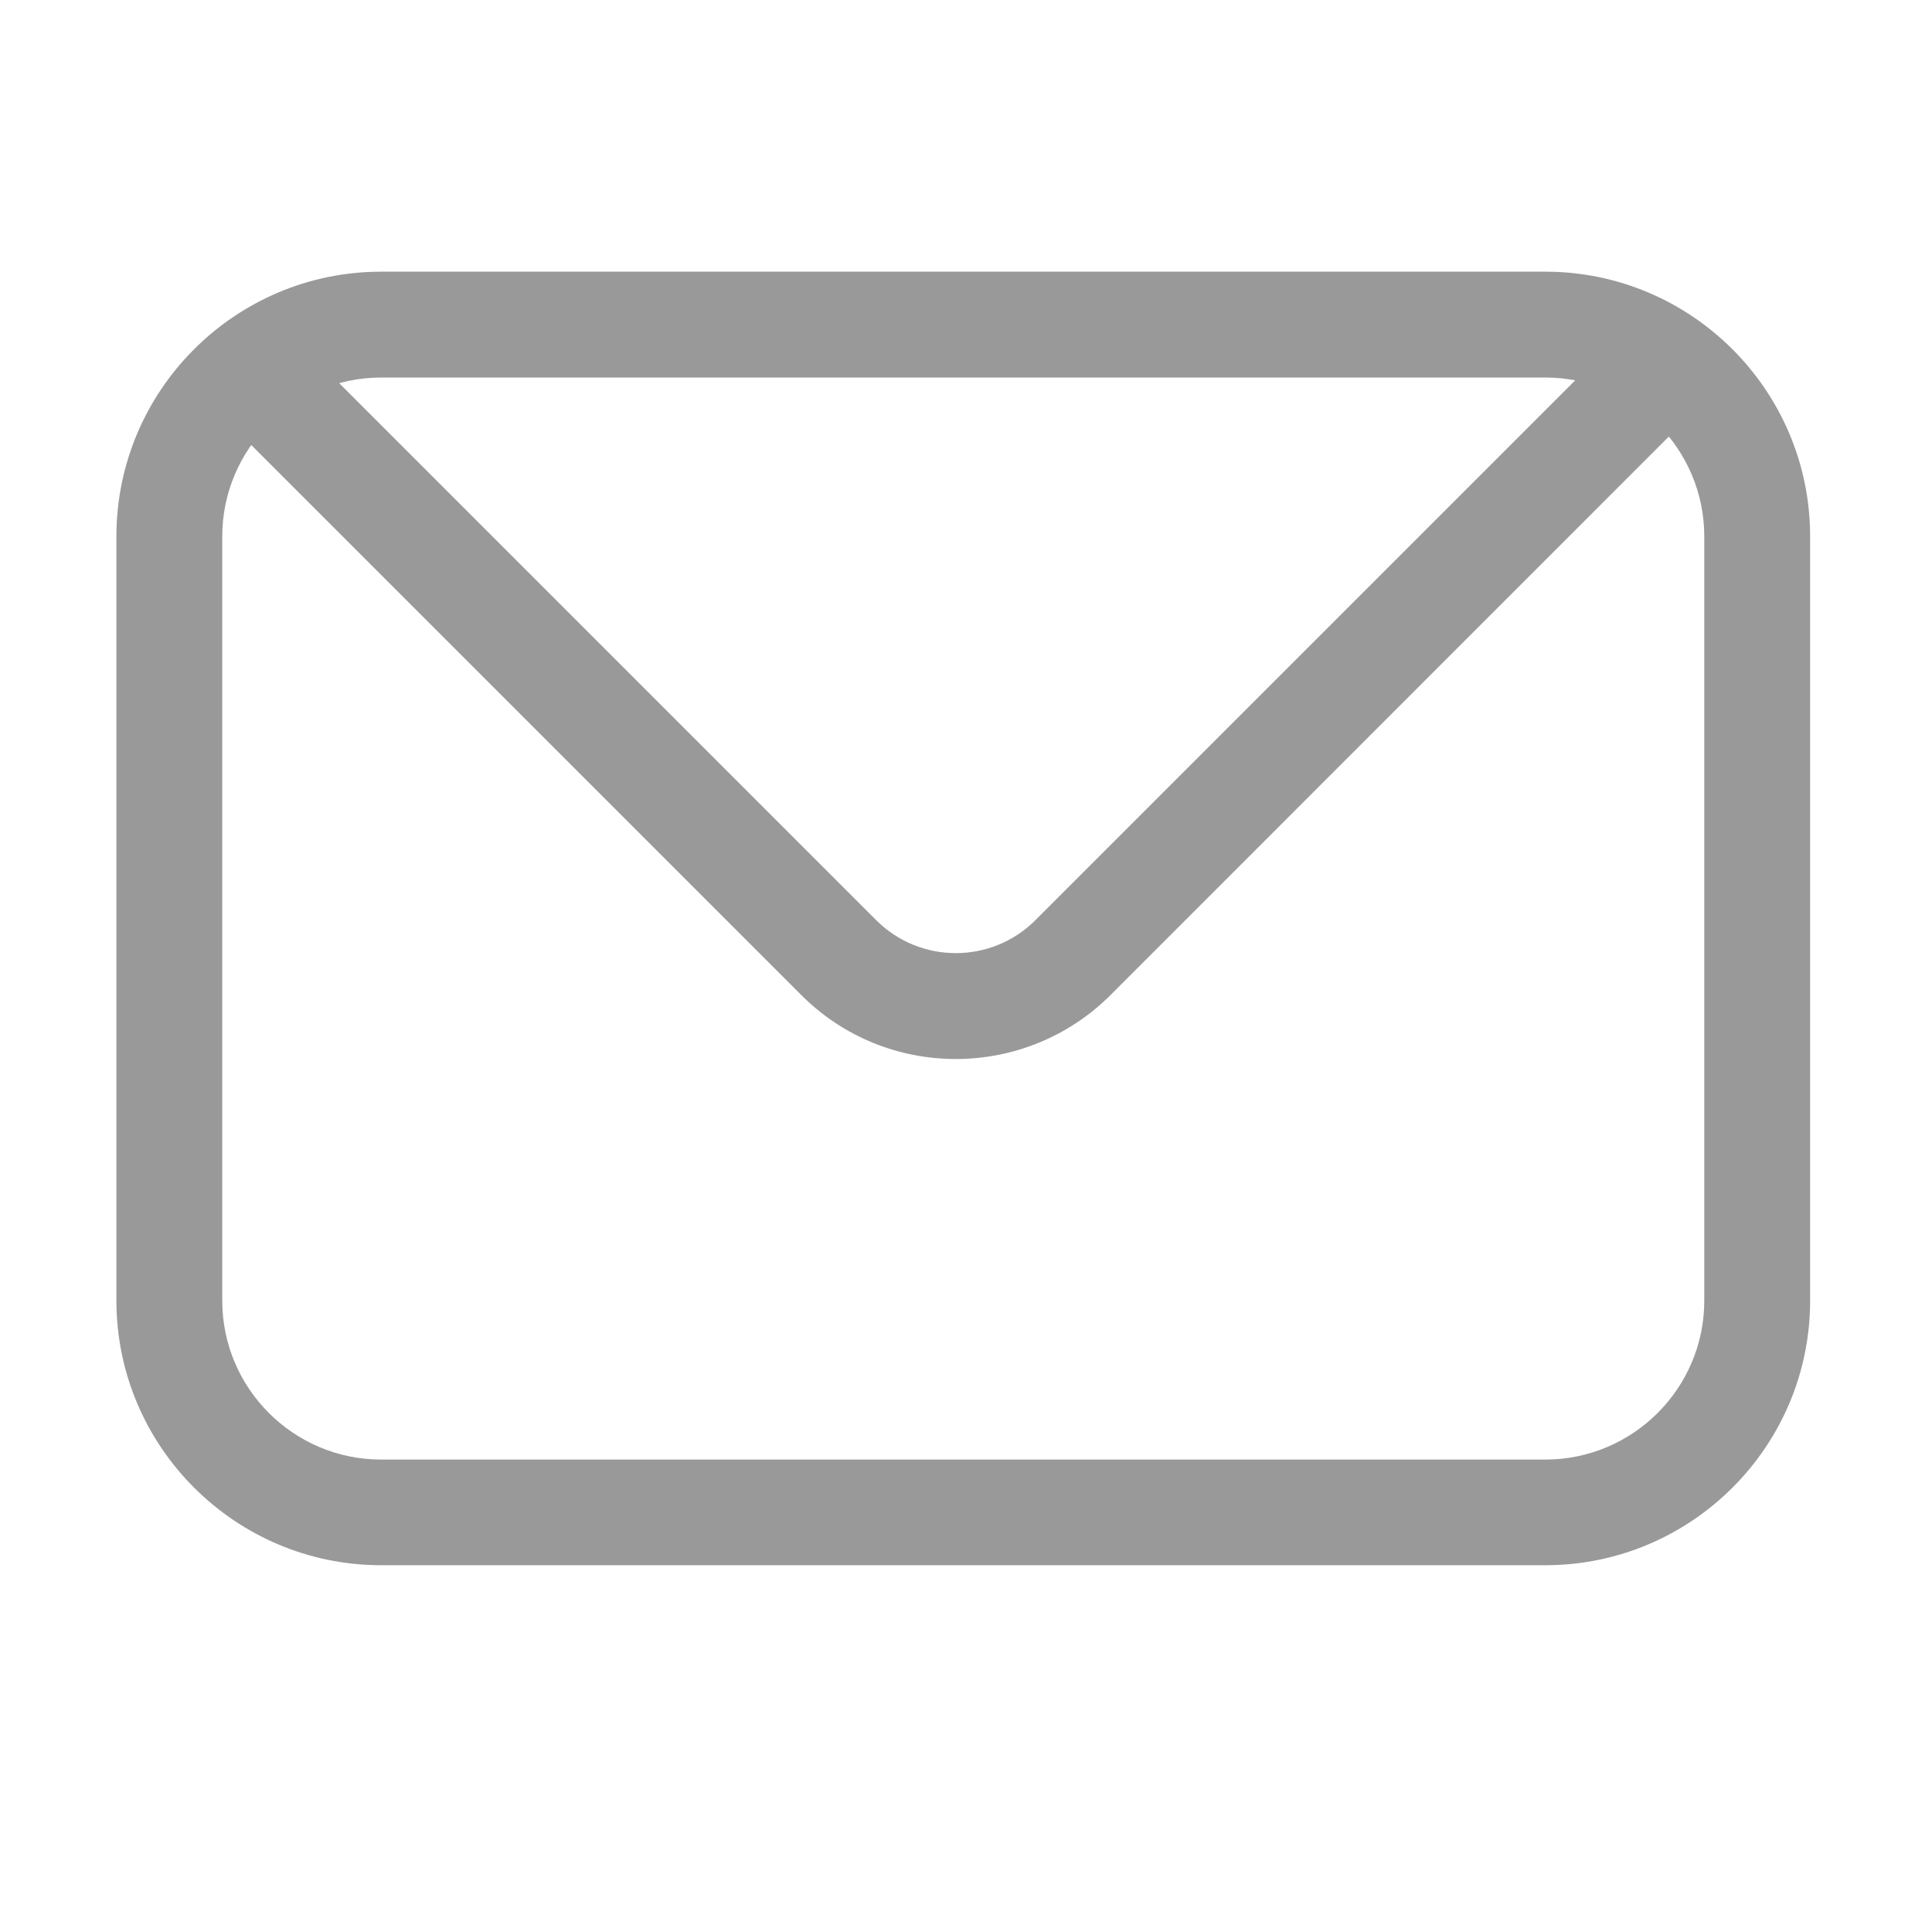 <svg class="icon" style="width: 1em; height: 1em;vertical-align: middle;fill: #999;overflow: hidden;" viewBox="0 0 1024 1024" version="1.1" xmlns="http://www.w3.org/2000/svg" p-id="621"><path d="M819.1 829.6H202c-77.3 0-140.3-62.9-140.3-140.3v-405c0-77.4 63-140.3 140.3-140.3h617.1c77.3 0 140.3 62.9 140.3 140.3v405.1c0 77.3-63 140.2-140.3 140.2zM202 200.1c-46.4 0-84.2 37.8-84.2 84.2v405.1c0 46.4 37.8 84.2 84.2 84.2h617.1c46.4 0 84.2-37.8 84.2-84.2V284.3c0-46.4-37.8-84.2-84.2-84.2H202zM506.6 561.3c-29.7 0-59.3-11.3-81.9-33.9L116.1 218.8l39.7-39.7 308.6 308.6c23.3 23.3 61.1 23.3 84.4 0l308.6-308.6 39.7 39.7-308.6 308.7c-22.6 22.5-52.3 33.8-81.9 33.8z" p-id="622"></path></svg>
